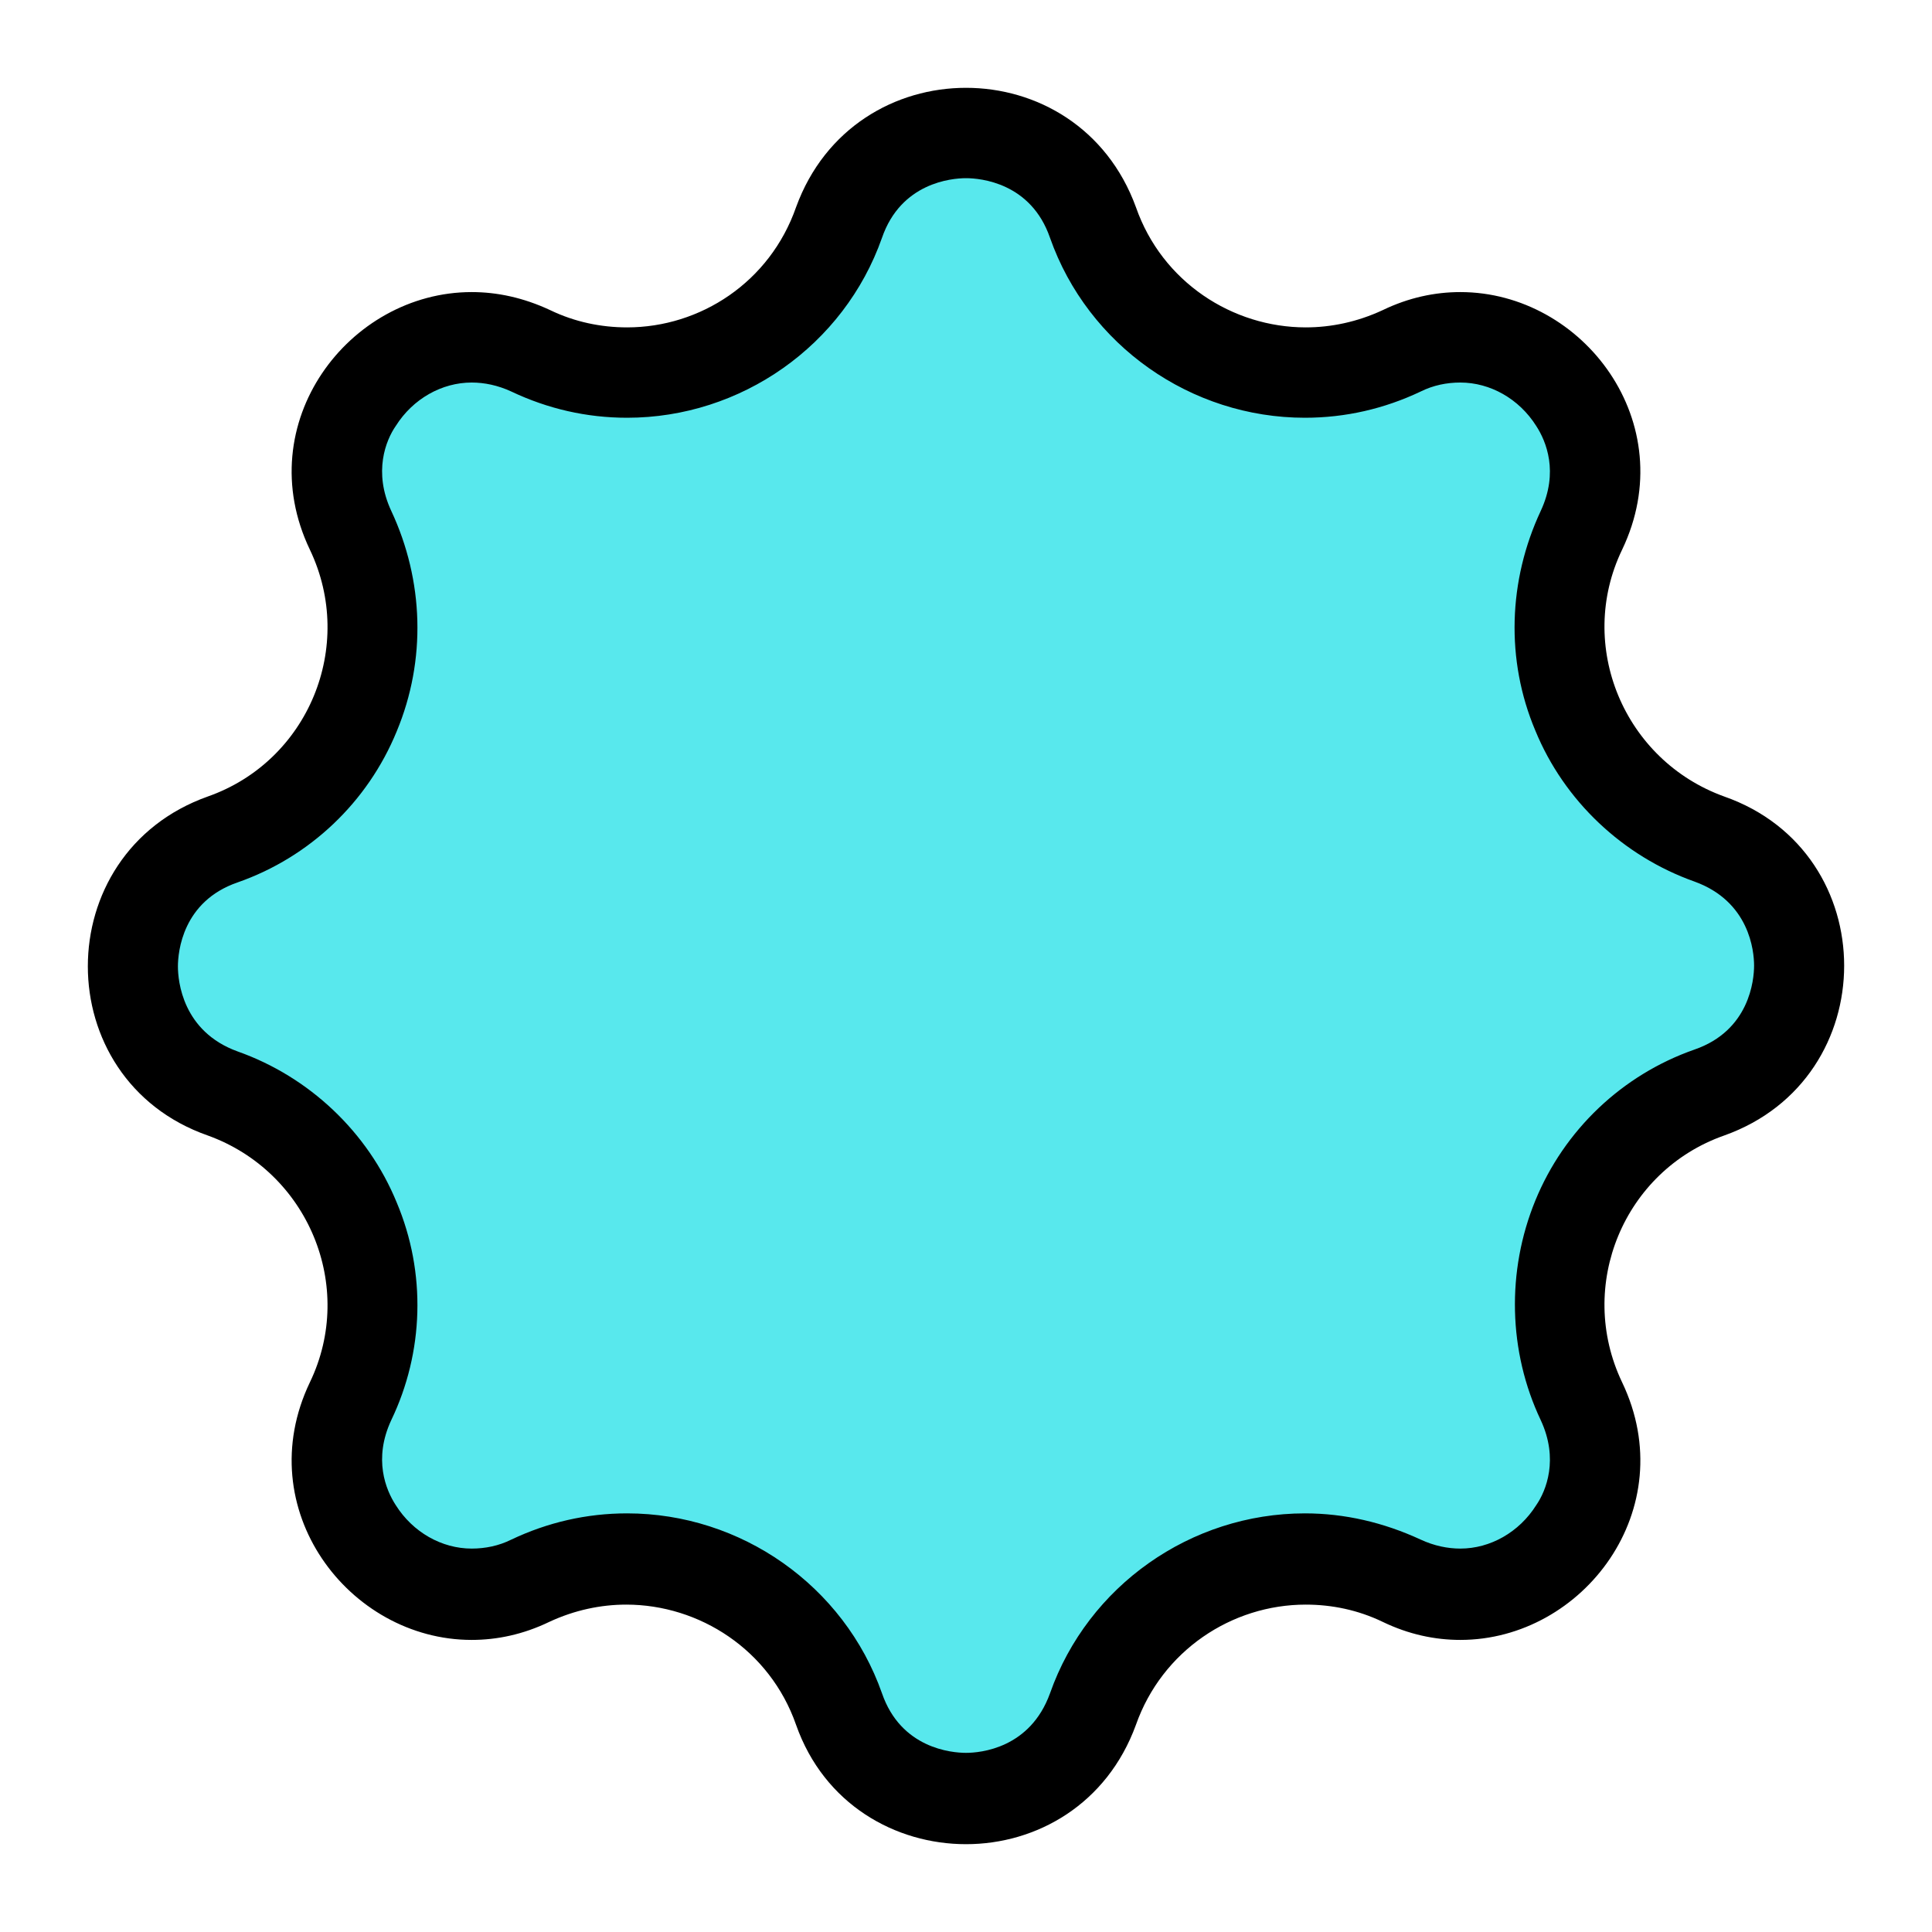 <?xml version="1.0" encoding="UTF-8"?>
<svg width="22px" height="22px" viewBox="0 0 22 22" version="1.1" xmlns="http://www.w3.org/2000/svg" xmlns:xlink="http://www.w3.org/1999/xlink">
    <title>ico_menu_tag_picks</title>
    <g id="ico_menu_tag_picks" stroke="none" stroke-width="1" fill="none" fill-rule="evenodd">
        <g id="TAG_02_PICKS_20x20" transform="translate(1, 1)" fill-rule="nonzero">
            <path d="M10,19.496 C9.475,19.496 8.817,19.228 8.549,18.477 C8.189,17.458 7.211,16.768 6.131,16.768 C5.75,16.768 5.379,16.85 5.03,17.015 C4.813,17.118 4.587,17.169 4.361,17.169 C3.846,17.169 3.352,16.891 3.064,16.438 C2.786,15.996 2.755,15.461 2.982,14.977 C3.29,14.318 3.311,13.567 3.033,12.898 C2.755,12.229 2.21,11.704 1.52,11.467 C0.769,11.199 0.502,10.54 0.502,10.015 C0.502,9.49 0.769,8.832 1.52,8.564 C2.2,8.317 2.755,7.802 3.033,7.133 C3.311,6.464 3.29,5.703 2.982,5.054 C2.755,4.55 2.786,4.014 3.074,3.572 C3.362,3.119 3.856,2.841 4.371,2.841 C4.597,2.841 4.824,2.892 5.04,2.995 C5.39,3.16 5.76,3.242 6.141,3.242 L6.141,3.242 C7.222,3.242 8.199,2.553 8.559,1.534 C8.817,0.782 9.475,0.515 10,0.515 C10.525,0.515 11.173,0.782 11.451,1.534 C11.811,2.553 12.789,3.242 13.869,3.242 C14.25,3.242 14.621,3.16 14.97,2.995 C15.187,2.892 15.413,2.841 15.639,2.841 C16.154,2.841 16.648,3.119 16.936,3.572 C17.214,4.014 17.245,4.55 17.018,5.033 C16.71,5.692 16.689,6.444 16.967,7.113 C17.245,7.782 17.79,8.307 18.48,8.543 C19.231,8.811 19.498,9.47 19.498,9.995 C19.498,10.52 19.231,11.179 18.48,11.446 C17.8,11.693 17.245,12.208 16.967,12.877 C16.689,13.546 16.71,14.308 17.018,14.956 C17.245,15.44 17.224,15.975 16.936,16.418 C16.648,16.871 16.154,17.149 15.639,17.149 C15.413,17.149 15.187,17.097 14.97,16.994 C14.621,16.83 14.25,16.747 13.869,16.747 C12.789,16.747 11.811,17.437 11.451,18.456 C11.173,19.228 10.525,19.496 10,19.496 Z" id="Path" fill="#58E8ED"></path>
            <path d="M10,1.029 C10.165,1.029 10.741,1.081 10.957,1.709 C11.389,2.934 12.562,3.757 13.859,3.757 C14.322,3.757 14.765,3.654 15.176,3.459 C15.32,3.387 15.475,3.356 15.629,3.356 C15.969,3.356 16.298,3.541 16.493,3.85 C16.607,4.025 16.751,4.375 16.545,4.817 C16.174,5.61 16.144,6.516 16.483,7.319 C16.812,8.121 17.481,8.749 18.294,9.038 C18.922,9.264 18.974,9.83 18.974,9.995 C18.974,10.16 18.922,10.736 18.294,10.952 C17.471,11.24 16.812,11.868 16.483,12.671 C16.154,13.474 16.174,14.39 16.545,15.172 C16.751,15.615 16.607,15.975 16.493,16.14 C16.298,16.449 15.969,16.634 15.629,16.634 C15.485,16.634 15.331,16.603 15.176,16.531 C14.754,16.336 14.312,16.233 13.859,16.233 C12.562,16.233 11.389,17.056 10.957,18.281 C10.731,18.909 10.165,18.96 10,18.96 C9.835,18.96 9.259,18.909 9.043,18.281 C8.611,17.056 7.438,16.233 6.141,16.233 C5.678,16.233 5.235,16.336 4.824,16.531 C4.68,16.603 4.525,16.634 4.371,16.634 C4.031,16.634 3.702,16.449 3.507,16.14 C3.393,15.965 3.249,15.615 3.455,15.172 C3.826,14.4 3.856,13.495 3.517,12.692 C3.188,11.889 2.519,11.261 1.706,10.973 C1.078,10.746 1.026,10.17 1.026,10.005 C1.026,9.84 1.078,9.264 1.706,9.048 C2.529,8.76 3.188,8.132 3.517,7.329 C3.856,6.516 3.826,5.61 3.455,4.817 C3.249,4.375 3.393,4.014 3.507,3.85 C3.702,3.541 4.031,3.356 4.371,3.356 C4.515,3.356 4.669,3.387 4.824,3.459 C5.235,3.654 5.678,3.757 6.141,3.757 C7.438,3.757 8.611,2.934 9.043,1.709 C9.259,1.081 9.835,1.029 10,1.029 M10,0 C9.197,0 8.395,0.453 8.065,1.359 L8.065,1.359 C7.767,2.213 6.975,2.728 6.141,2.728 C5.843,2.728 5.544,2.666 5.266,2.532 L5.266,2.532 C4.958,2.388 4.659,2.326 4.371,2.326 C2.971,2.326 1.839,3.819 2.529,5.26 L2.529,5.26 C3.054,6.361 2.508,7.669 1.366,8.07 C-0.455,8.718 -0.455,11.292 1.366,11.93 C2.508,12.342 3.054,13.649 2.529,14.74 L2.529,14.74 C1.839,16.181 2.971,17.674 4.371,17.674 C4.659,17.674 4.958,17.612 5.256,17.468 L5.256,17.468 C5.544,17.334 5.843,17.272 6.131,17.272 C6.964,17.272 7.767,17.787 8.065,18.641 L8.065,18.641 C8.384,19.547 9.197,20 10,20 C10.803,20 11.605,19.547 11.935,18.641 L11.935,18.641 C12.233,17.797 13.025,17.272 13.869,17.272 C14.168,17.272 14.466,17.334 14.744,17.468 L14.744,17.468 C15.042,17.612 15.341,17.674 15.629,17.674 C17.029,17.674 18.161,16.181 17.471,14.74 L17.471,14.74 C16.946,13.639 17.492,12.331 18.634,11.93 L18.634,11.93 C20.455,11.282 20.455,8.708 18.634,8.07 L18.634,8.07 C17.492,7.658 16.946,6.351 17.471,5.26 L17.471,5.26 C18.161,3.819 17.029,2.326 15.629,2.326 C15.341,2.326 15.042,2.388 14.744,2.532 C14.456,2.666 14.157,2.728 13.869,2.728 C13.036,2.728 12.233,2.213 11.935,1.359 L11.935,1.359 C11.605,0.453 10.803,0 10,0 L10,0 Z" id="Shape" fill="#000000"></path>
        </g>
    </g>
</svg>